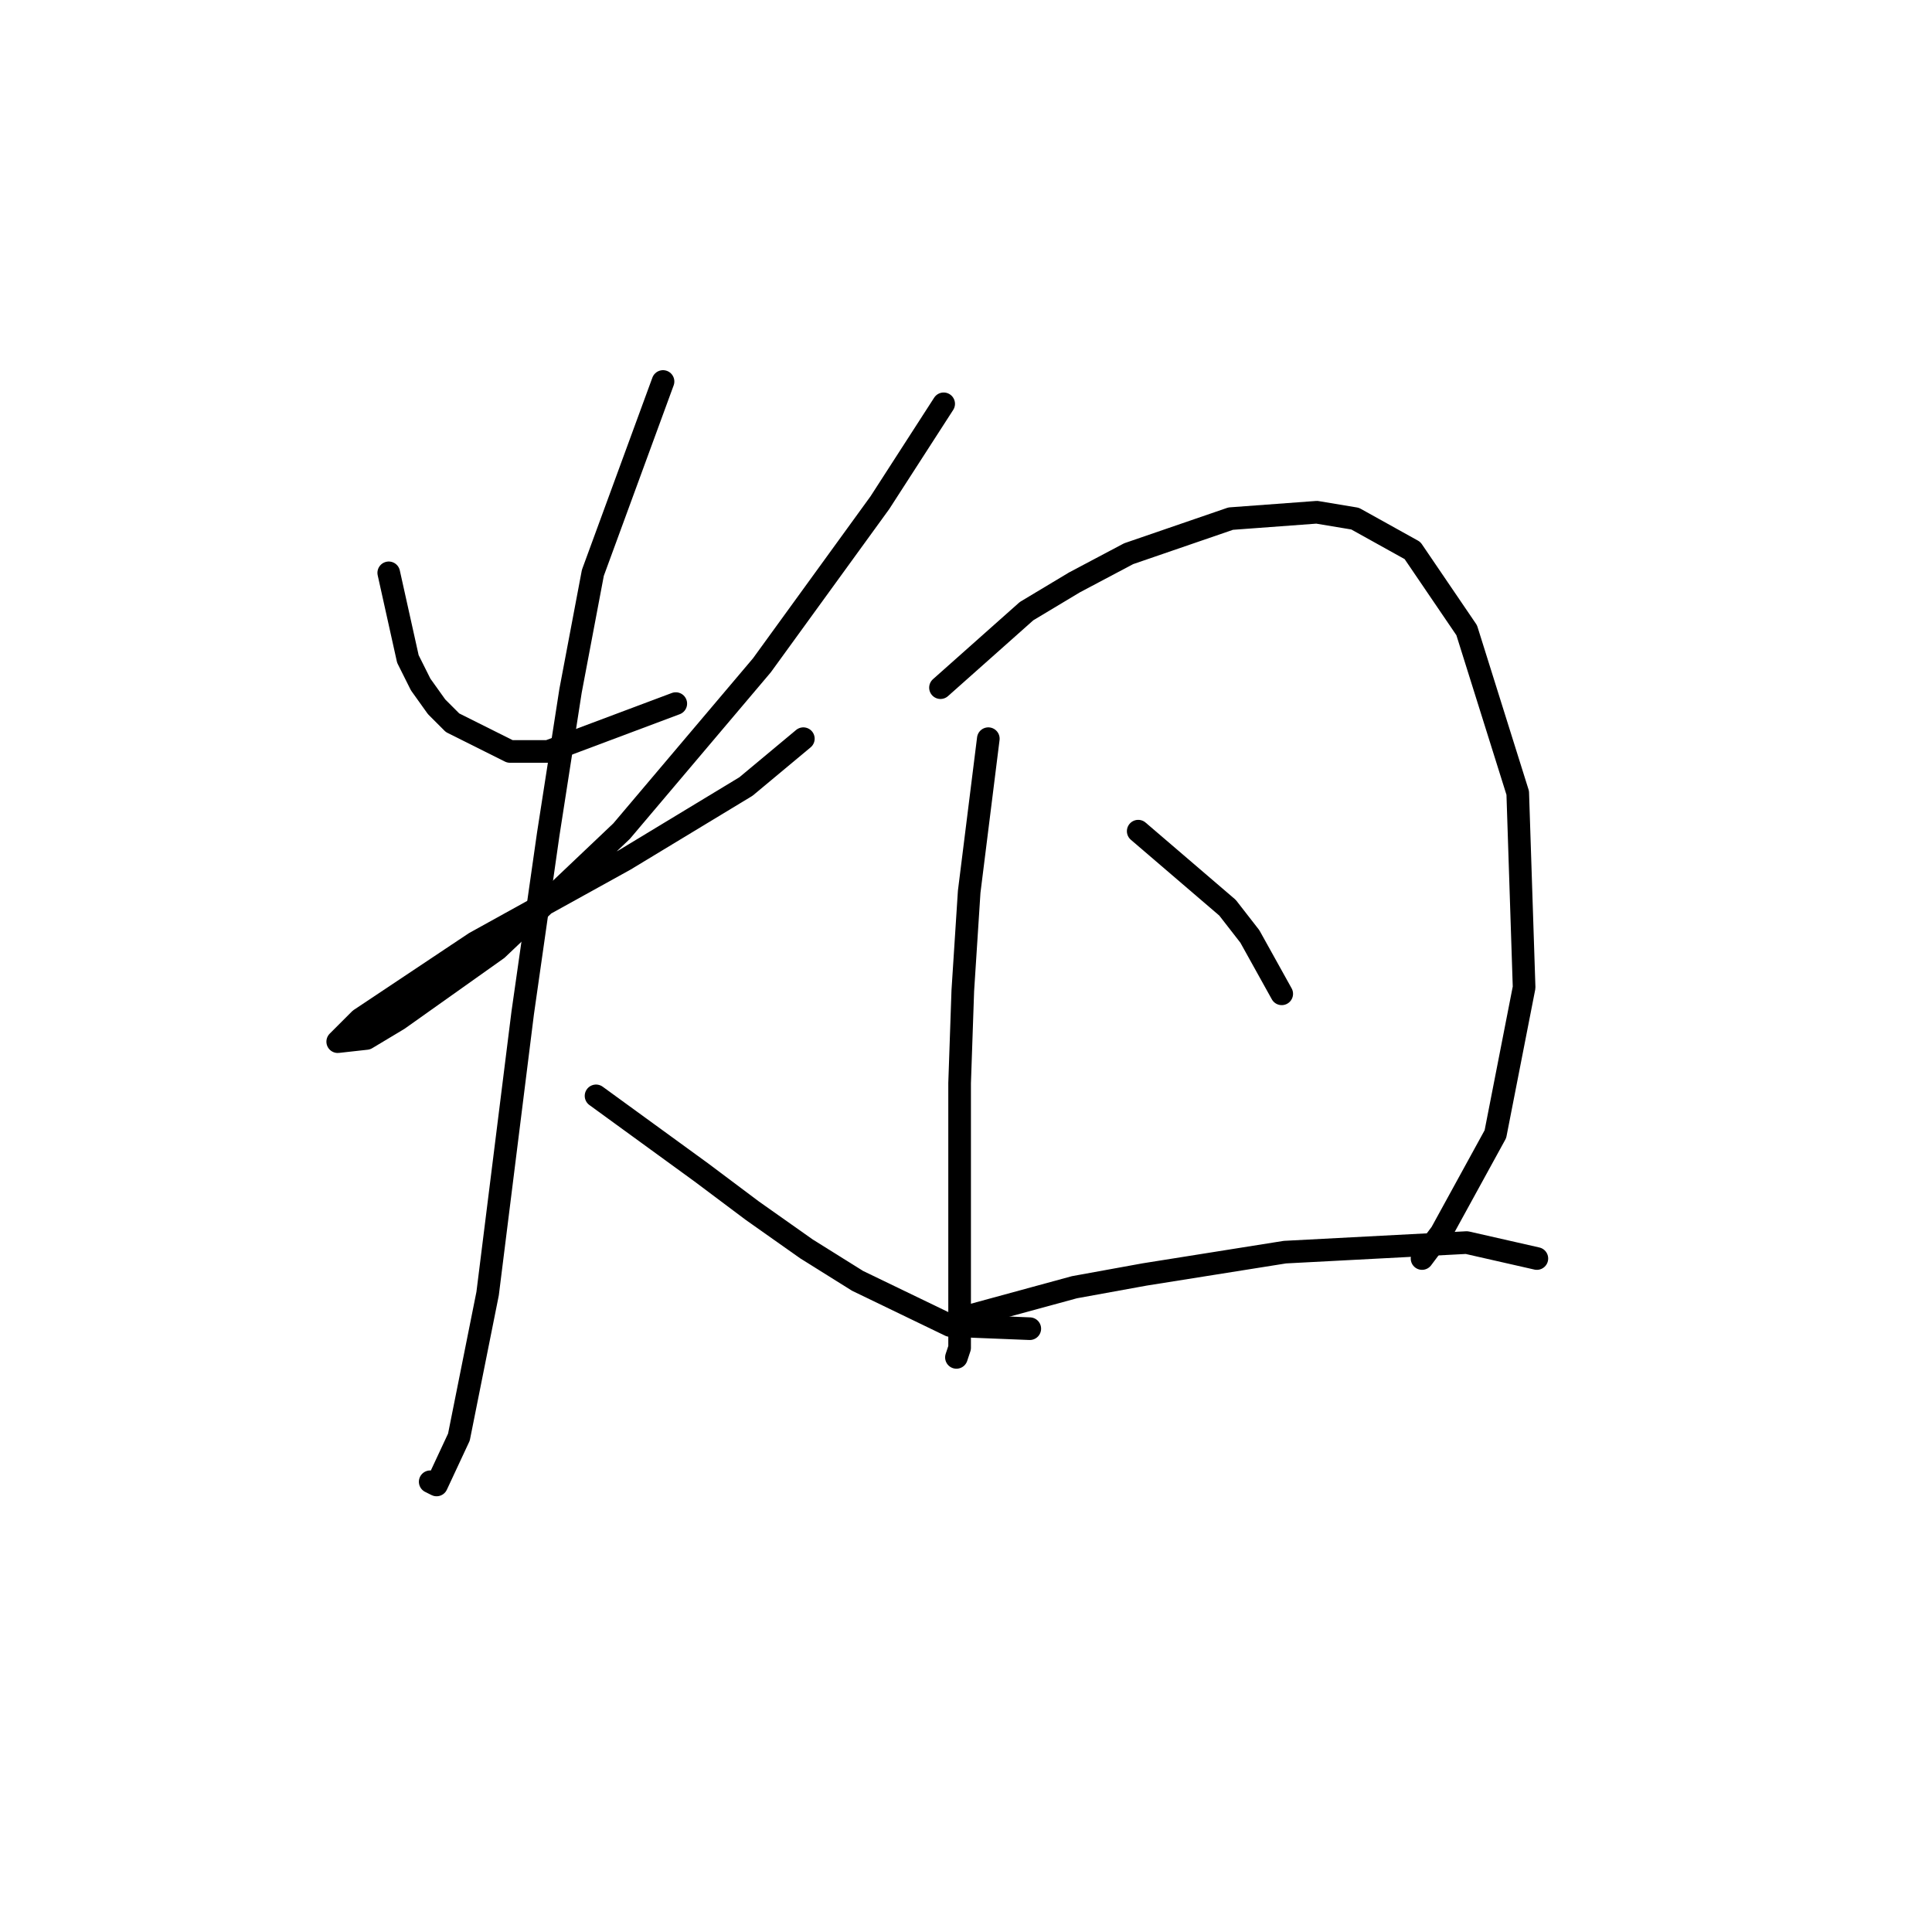 <?xml version="1.0" standalone="no"?>
    <svg width="256" height="256" xmlns="http://www.w3.org/2000/svg" version="1.1">
    <polyline stroke="black" stroke-width="3" stroke-linecap="round" fill="transparent" stroke-linejoin="round" points="51.511 75.905 54.047 87.315 55.737 90.695 57.85 93.653 59.963 95.766 67.57 99.57 72.641 99.57 89.544 93.231 89.544 93.231 " />
        <polyline stroke="black" stroke-width="3" stroke-linecap="round" fill="transparent" stroke-linejoin="round" points="125.041 53.508 116.59 66.608 100.954 88.16 82.36 110.134 65.879 125.77 52.779 135.067 48.553 137.602 44.75 138.025 47.708 135.067 62.921 124.925 82.783 113.938 98.841 104.218 106.447 97.879 106.447 97.879 " />
        <polyline stroke="black" stroke-width="3" stroke-linecap="round" fill="transparent" stroke-linejoin="round" points="87.854 50.55 78.557 75.905 75.599 91.54 72.641 110.557 69.26 134.222 64.612 171.409 60.808 190.425 57.85 196.764 57.005 196.342 57.005 196.342 " />
        <polyline stroke="black" stroke-width="3" stroke-linecap="round" fill="transparent" stroke-linejoin="round" points="78.979 145.209 92.925 155.351 99.686 160.422 106.87 165.493 113.631 169.719 125.886 175.635 136.451 176.058 136.451 176.058 " />
        <polyline stroke="black" stroke-width="3" stroke-linecap="round" fill="transparent" stroke-linejoin="round" points="130.957 97.879 128.422 118.163 127.577 131.264 127.154 143.518 127.154 164.648 127.154 175.635 127.154 178.593 126.732 179.861 126.732 179.861 " />
        <polyline stroke="black" stroke-width="3" stroke-linecap="round" fill="transparent" stroke-linejoin="round" points="124.619 91.118 136.028 80.976 142.367 77.173 149.551 73.369 163.074 68.721 174.484 67.876 179.555 68.721 187.161 72.947 194.345 83.511 201.107 105.063 201.952 130.841 198.148 150.28 190.965 163.38 188.429 166.761 188.429 166.761 " />
        <polyline stroke="black" stroke-width="3" stroke-linecap="round" fill="transparent" stroke-linejoin="round" points="150.819 110.134 159.693 117.741 162.651 120.276 165.609 124.08 169.835 131.686 169.835 131.686 " />
        <polyline stroke="black" stroke-width="3" stroke-linecap="round" fill="transparent" stroke-linejoin="round" points="128.422 174.367 142.367 170.564 151.664 168.874 170.258 165.915 194.345 164.648 203.642 166.761 203.642 166.761 " />
        </svg>